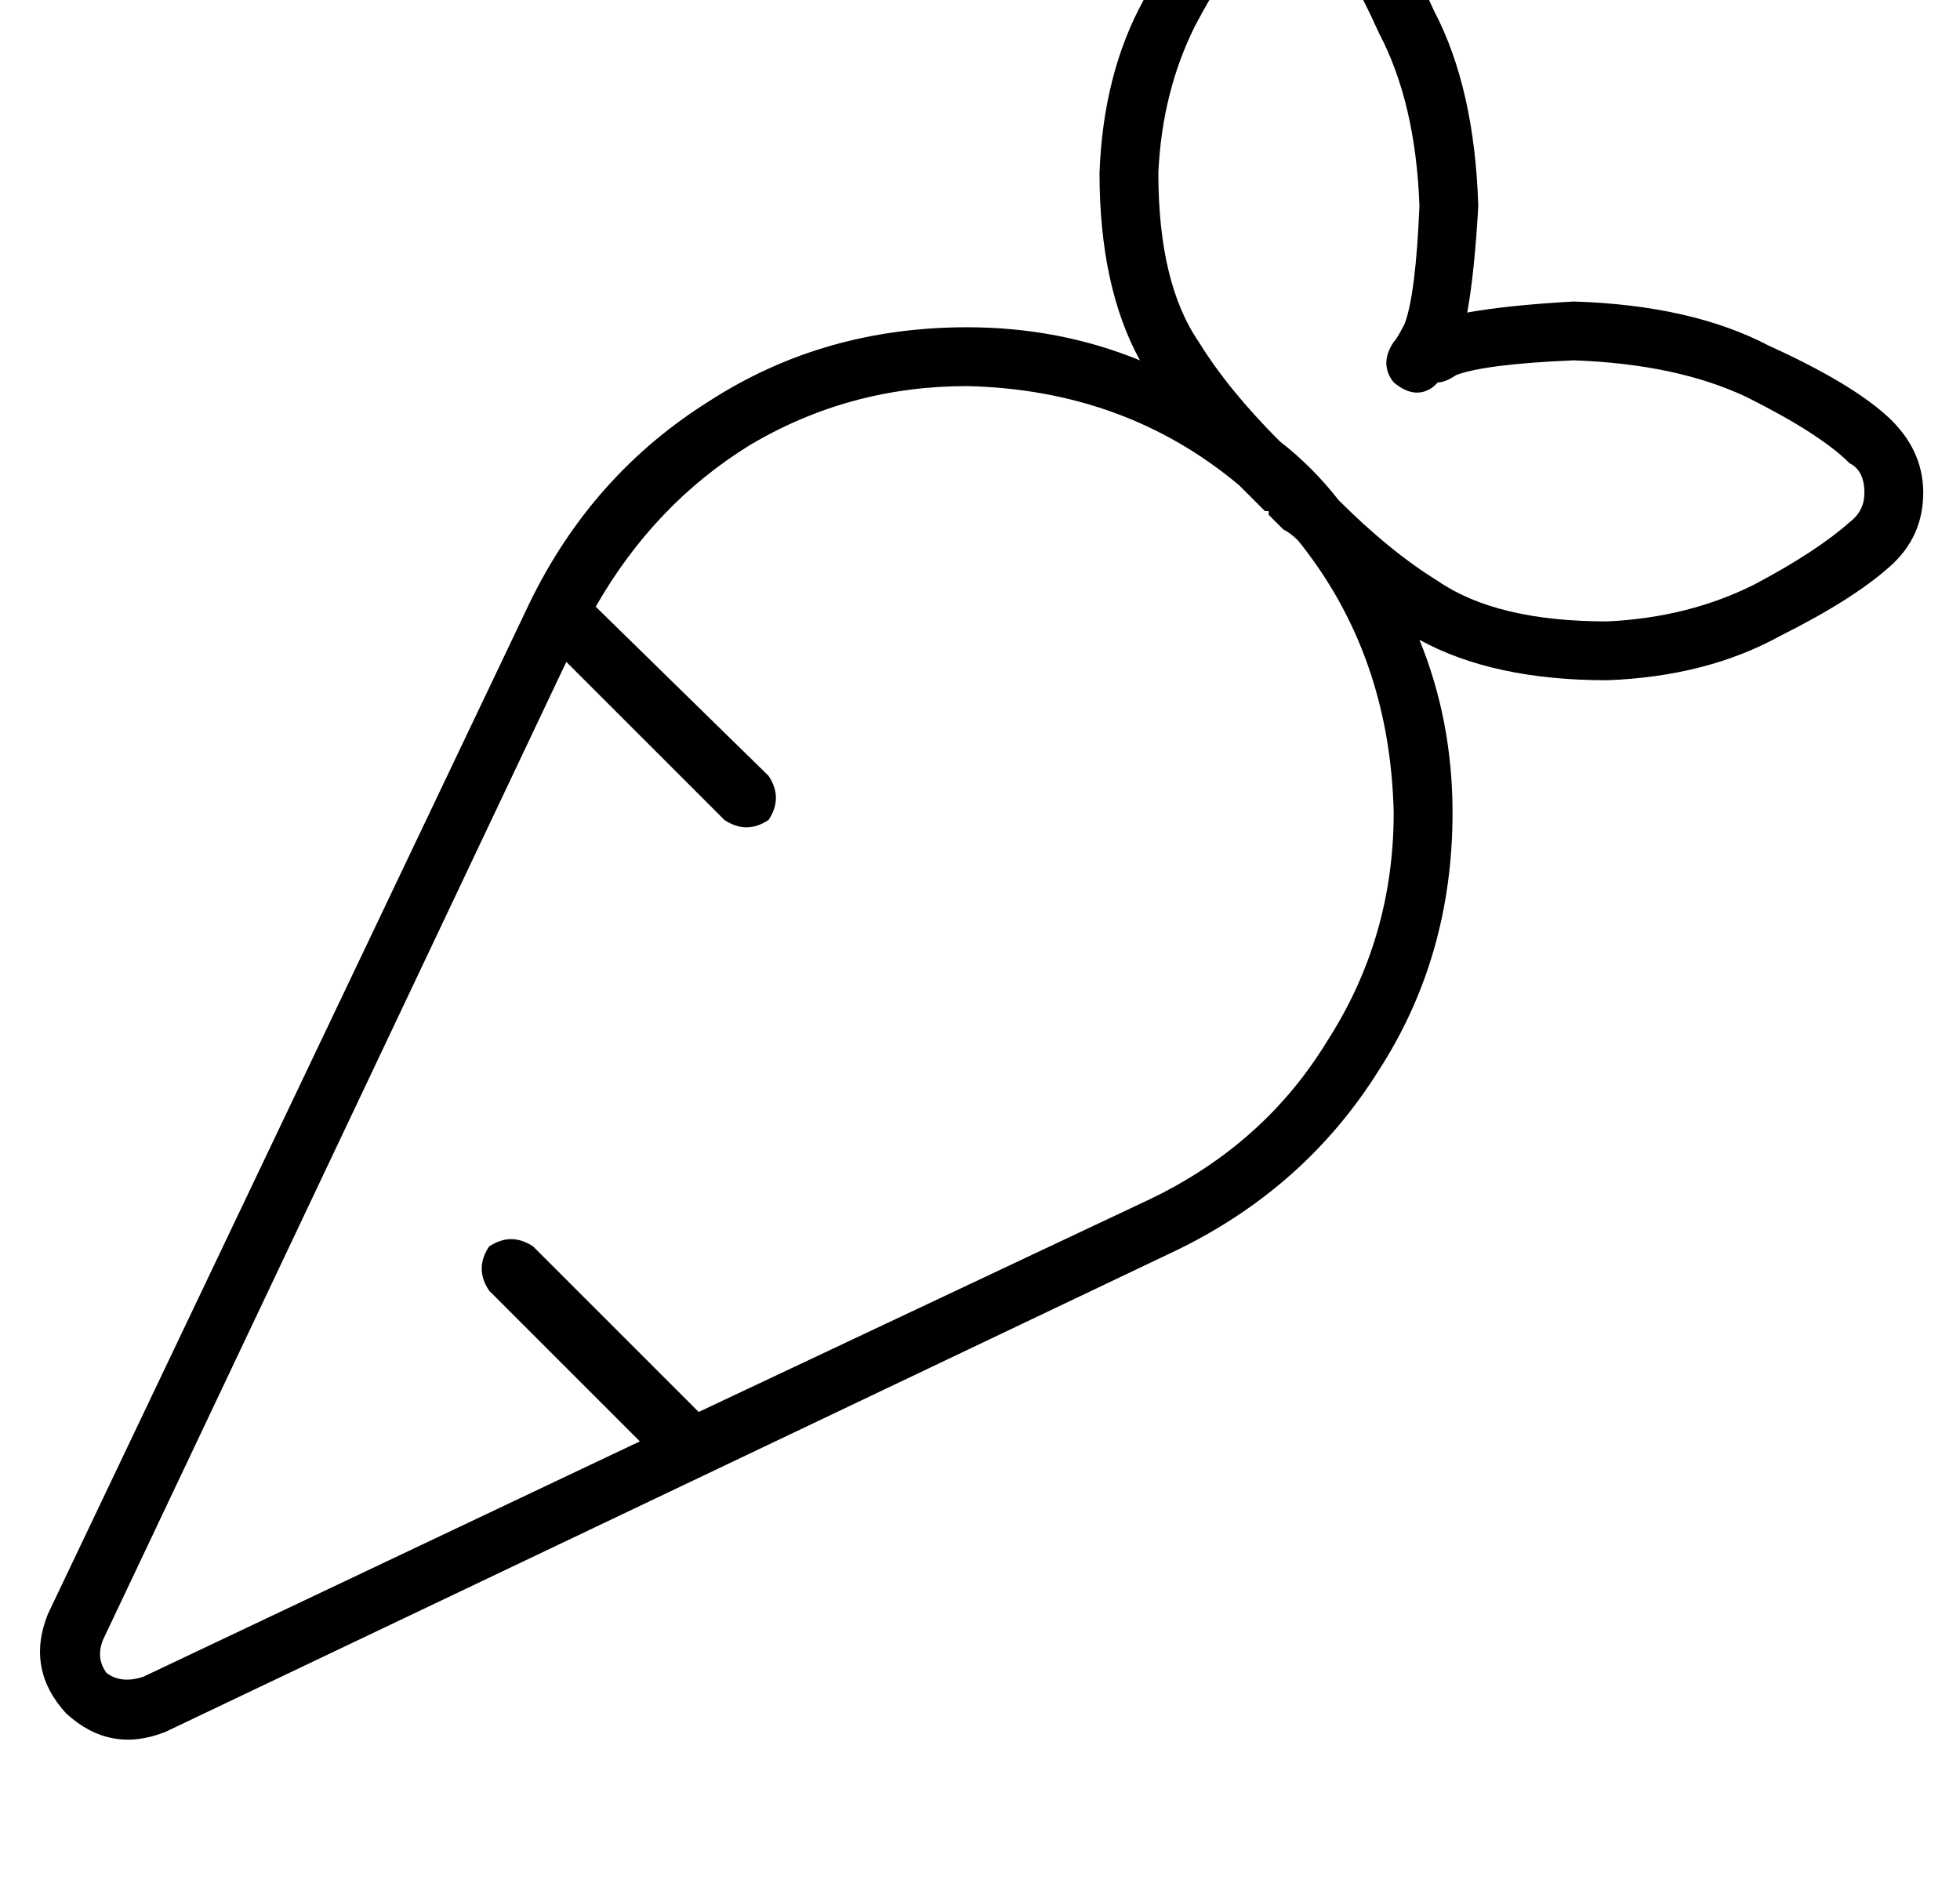 <?xml version="1.0" standalone="no"?>
<!DOCTYPE svg PUBLIC "-//W3C//DTD SVG 1.1//EN" "http://www.w3.org/Graphics/SVG/1.1/DTD/svg11.dtd" >
<svg xmlns="http://www.w3.org/2000/svg" xmlns:xlink="http://www.w3.org/1999/xlink" version="1.1" viewBox="-11 0 533 512">
   <path fill="currentColor"
d="M331 -19q-8 9 -17 26v0v0q-9 18 -10 40q0 30 11 46q8 13 22 27q9 7 16 16q14 14 27 22q16 11 46 11q22 -1 40 -10q17 -9 26 -17q4 -3 4 -8q0 -6 -4 -8q-8 -8 -28 -18q-19 -9 -47 -10q-24 1 -32 4q-3 2 -5 2v0l-1 1q-5 4 -11 -1q-4 -5 0 -11v0v0q1 -1 3 -5q3 -8 4 -32
q-1 -28 -11 -47q-9 -20 -17 -29q-2 -3 -8 -3q-5 0 -8 3v1zM299 98q-11 -20 -11 -51q1 -27 12 -47q10 -20 19 -30q8 -9 20 -9t21 10t19 32q11 21 12 53q-1 18 -3 29q11 -2 29 -3q32 1 53 12q22 10 32 19t10 21t-9 20q-10 9 -30 19q-20 11 -47 12q-31 0 -51 -11q9 22 9 47
q0 39 -20 70q-20 32 -55 49l-275 131v0q-15 6 -27 -5q-11 -12 -5 -27l131 -275v0q17 -35 49 -55q31 -20 70 -20q25 0 47 9v0zM326 132q-31 -26 -74 -27q-32 0 -59 16q-26 16 -42 44l47 46v0q4 6 0 12q-6 4 -12 0l-43 -43v0l-126 266v0q-2 5 1 9q4 3 10 1l135 -64v0l-41 -41
v0q-4 -6 0 -12q6 -4 12 0l45 45v0l123 -58v0q31 -15 48 -43q18 -28 18 -62q-1 -43 -26 -74q-2 -2 -4 -3l-4 -4v-1v0h-1v0v0v0l-7 -7v0z" />
</svg>

